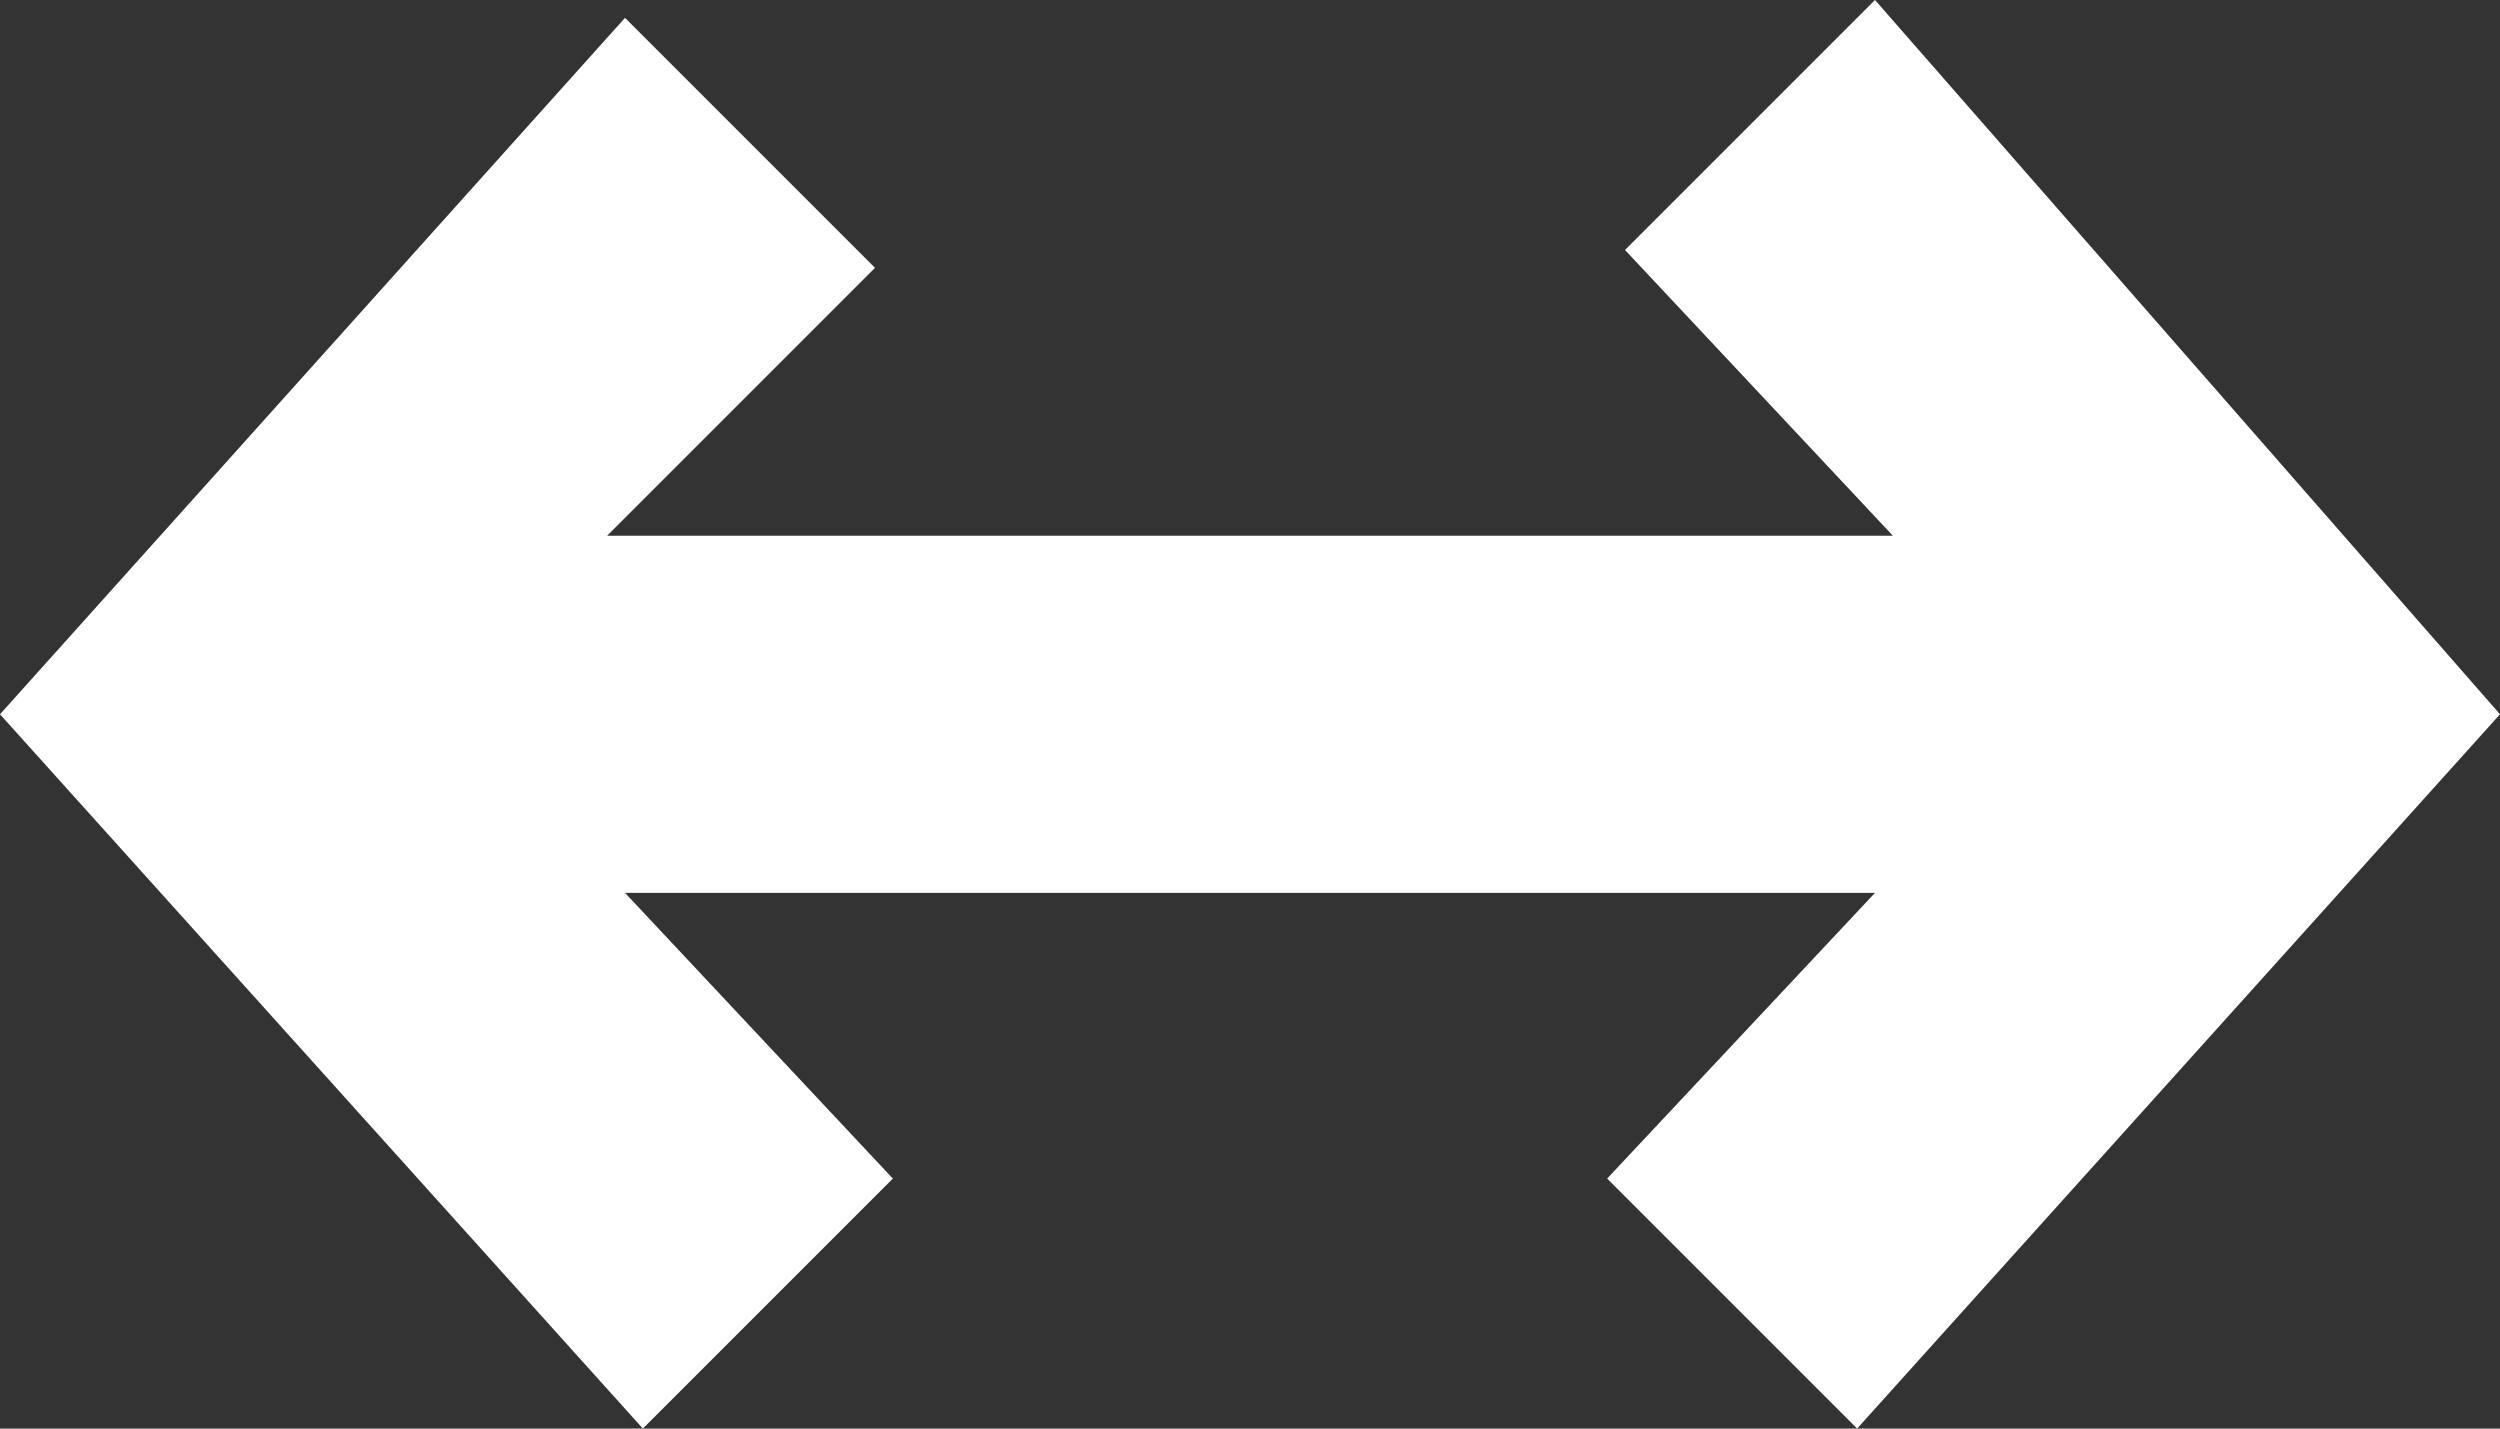 <svg version="1.1" xmlns="http://www.w3.org/2000/svg" xmlns:xlink="http://www.w3.org/1999/xlink" x="0px" y="0px"
     viewBox="0 0 14 8" enable-background="new 0 0 14 8" xml:space="preserve" fill="#ffffff">
<rect x="0" y="0" width="14" height="8" fill="#333333" stroke="none"/>
<polygon fill-rule="evenodd" clip-rule="evenodd" points="10.5,0 9.1,1.4 10.6,3 3.4,3 4.9,1.5 3.5,0.1 0,4 3.6,8 5,6.6 3.5,5
    10.5,5 9,6.6 10.4,8 14,4 "/>
</svg>
